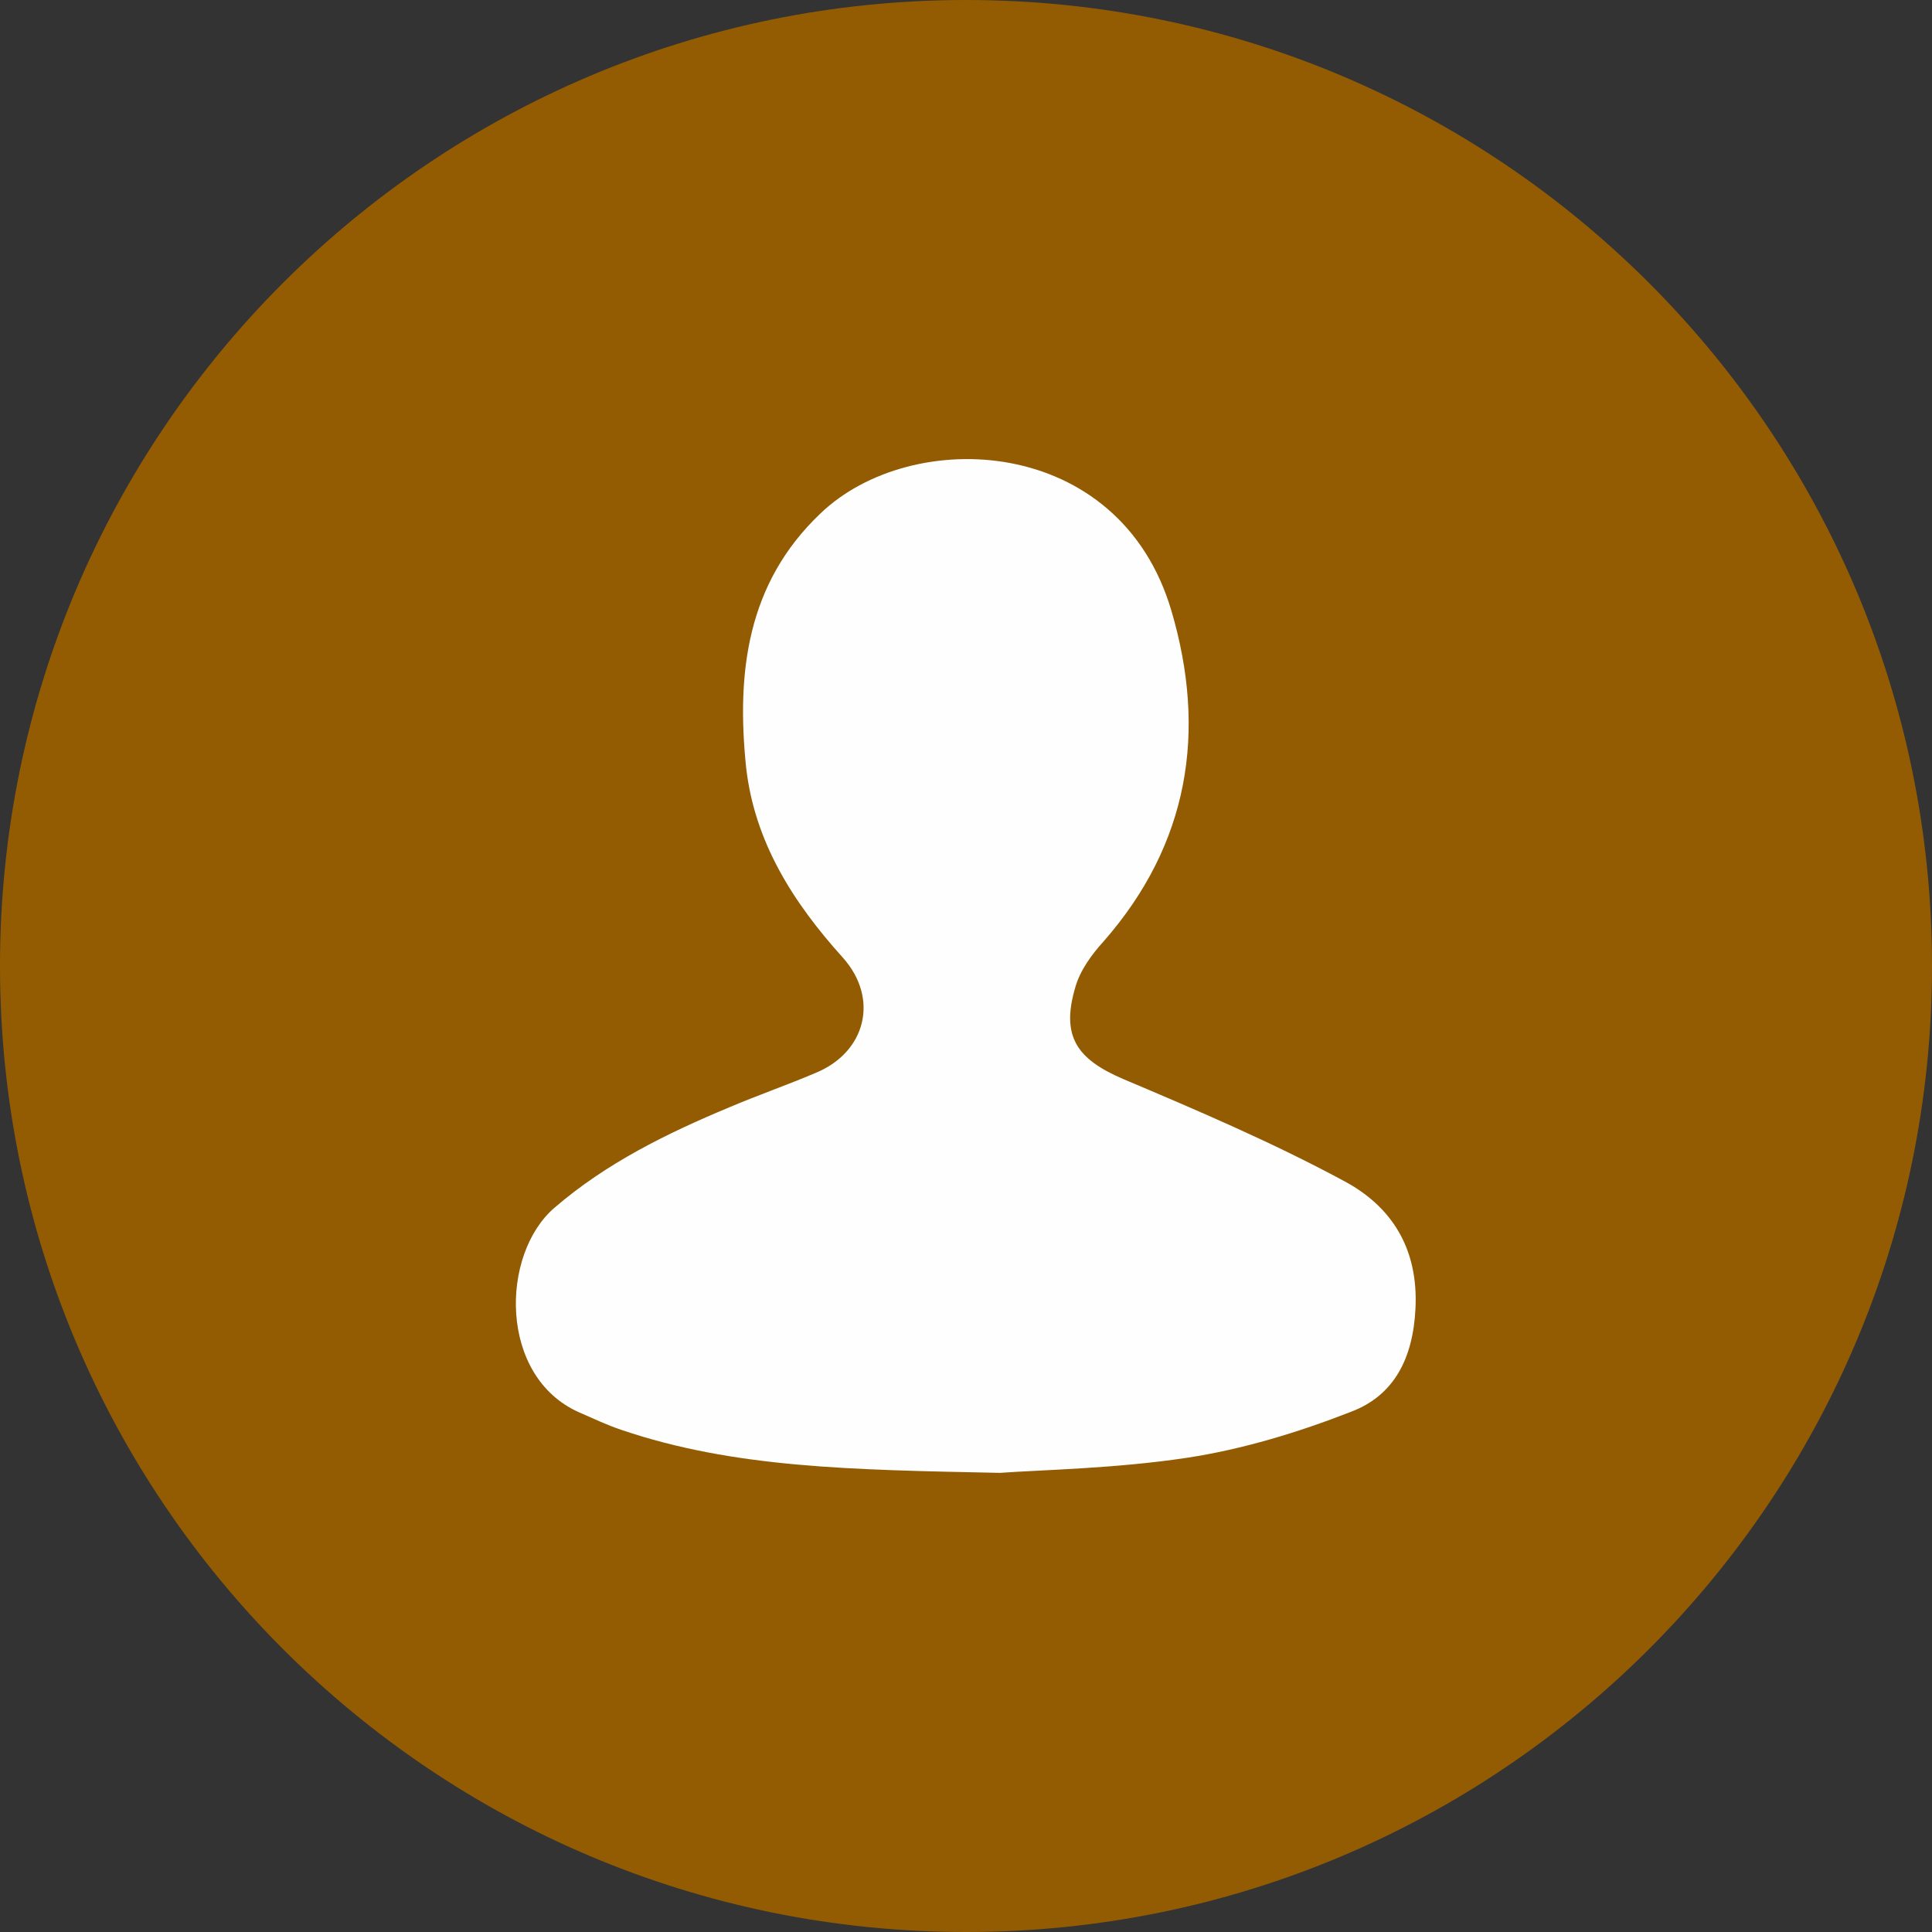 <?xml version="1.0" encoding="UTF-8"?>
<!DOCTYPE svg PUBLIC "-//W3C//DTD SVG 1.1//EN" "http://www.w3.org/Graphics/SVG/1.1/DTD/svg11.dtd">
<!-- Creator: CorelDRAW 2017 -->
<svg xmlns="http://www.w3.org/2000/svg" xml:space="preserve" width="129px" height="129px" version="1.1" style="shape-rendering:geometricPrecision; text-rendering:geometricPrecision; image-rendering:optimizeQuality; fill-rule:evenodd; clip-rule:evenodd"
viewBox="0 0 31980 31980"
 xmlns:xlink="http://www.w3.org/1999/xlink">
 <rect x="0" y="0" width="31980" height="31980" fill="#333333" stroke="none"/>
 <defs>
  <style type="text/css">
   <![CDATA[
    .fil1 {fill:#FEFEFE;fill-rule:nonzero}
    .fil0 {fill:#935C03;fill-rule:nonzero}
   ]]>
  </style>
 </defs>
 <g id="Camada_x0020_1">
  <g id="_2148146032080">
   <path class="fil0" d="M31980 15990c0,-8830 -7160,-15990 -15990,-15990 -8830,0 -15990,7160 -15990,15990 0,8830 7160,15990 15990,15990 8830,0 15990,-7160 15990,-15990z"/>
   <path class="fil1" d="M16550 24380c-2460,-50 -4400,-80 -6260,-710 -240,-80 -470,-190 -700,-290 -1340,-590 -1310,-2620 -410,-3390 860,-740 1860,-1230 2890,-1660 470,-200 960,-370 1430,-570 830,-340 1060,-1230 450,-1910 -820,-910 -1460,-1910 -1600,-3150 -160,-1560 10,-3040 1230,-4200 1510,-1450 4950,-1310 5810,1610 590,2000 290,3860 -1120,5470 -200,220 -390,480 -470,760 -240,810 20,1190 790,1520 1230,520 2470,1050 3640,1680 800,420 1250,1120 1200,2120 -40,820 -350,1440 -1070,1710 -870,340 -1790,620 -2710,760 -1190,180 -2410,200 -3100,250z"/>
  </g>
 </g>
</svg>
